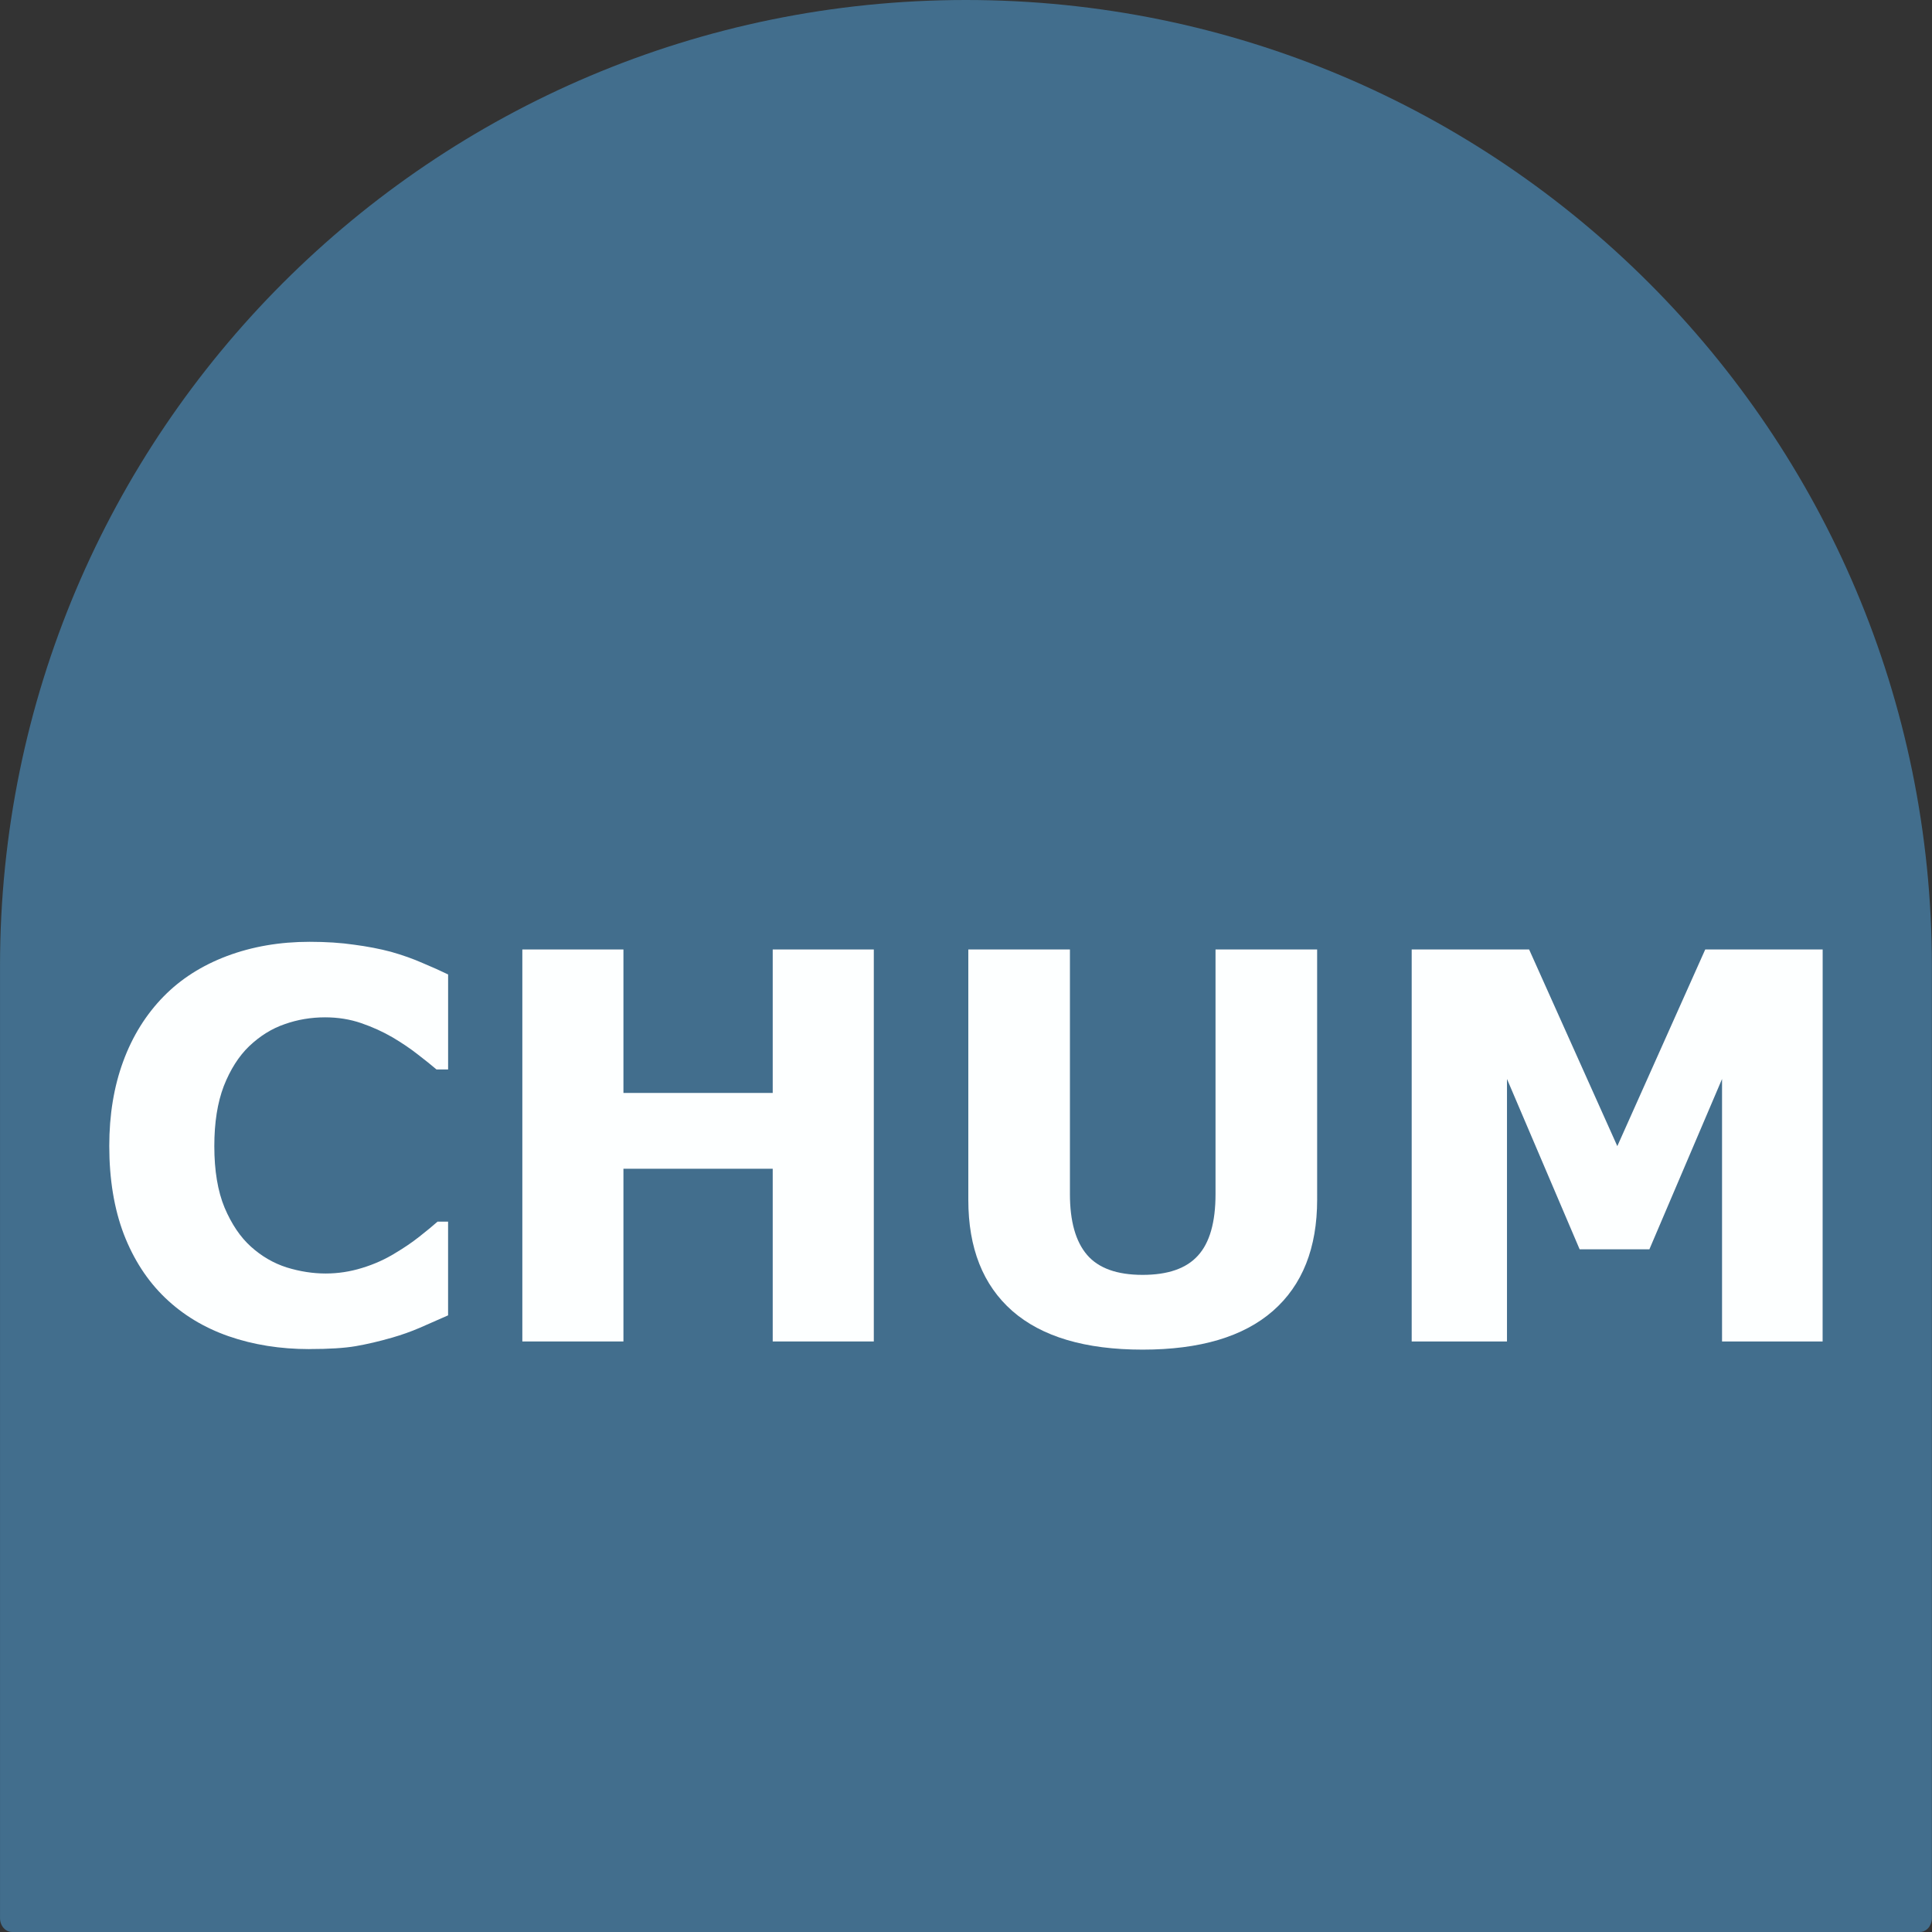 <svg enable-background="new 2.7 326.5 506.7 181" height="86" width="86"
  xmlns="http://www.w3.org/2000/svg">
  <rect width="100%" height="100%" fill="#333333" stroke="none"/>
  <path d="m43 0c-23.747 0-42.999 19.251-42.999 42.999 0 .183-.002.366 0 .548-.002.023 0 .045 0 .069v41.766c0 .339.238.617.535.617h41.927c.018 0.0.037-0.0.055 0 .16.002.32 0 .48 0 .16 0 .32.002.48 0 .018.002.037 0 .055 0h41.927c.297 0 .535-.278.535-.617v-41.766c0-.023.002-.046 0-.069.002-.183 0-.365 0-.548 0-23.747-19.251-42.999-42.999-42.999z" fill="#426e8d" stroke-width=".336"/>
  <g fill="#fdffff" stroke-width=".072">
    <path d="m13.771 60.053q-1.945 0-3.598-.574-1.641-.574-2.824-1.711-1.184-1.137-1.84-2.836-.645-1.699-.645-3.926 0-2.074.621-3.762.621-1.688 1.805-2.895 1.137-1.16 2.813-1.793 1.688-.633 3.68-.633 1.102 0 1.98.129.891.117 1.641.316.785.223 1.418.504.645.27 1.125.504v4.23h-.516q-.328-.281-.832-.668-.492-.387-1.125-.762-.645-.375-1.395-.633-.75-.258-1.605-.258-.949 0-1.805.305-.855.293-1.582.984-.691.668-1.125 1.77-.422 1.102-.422 2.672 0 1.641.457 2.742.469 1.102 1.172 1.734.715.645 1.594.926.879.27 1.734.27.82 0 1.617-.246.809-.246 1.488-.668.574-.34 1.066-.727.492-.387.809-.668h.469v4.172q-.656.293-1.254.551-.598.258-1.254.445-.855.246-1.605.375-.75.129-2.063.129z"/>
    <path d="m38.896 59.713h-4.5v-7.688h-6.645v7.688h-4.5v-17.449h4.5v6.387h6.645v-6.387h4.5z"/>
    <path d="m58.631 53.397q0 3.234-1.969 4.957-1.969 1.723-5.801 1.723-3.832 0-5.801-1.723-1.957-1.723-1.957-4.945v-11.145h4.523v10.887q0 1.816.762 2.707.762.891 2.473.891 1.688 0 2.461-.855.785-.855.785-2.742v-10.887h4.523z"/>
    <path d="m81.131 59.713h-4.477v-11.684l-3.234 7.582h-3.105l-3.234-7.582v11.684h-4.242v-17.449h5.227l3.926 8.754 3.914-8.754h5.227z"/>
  </g>
</svg>